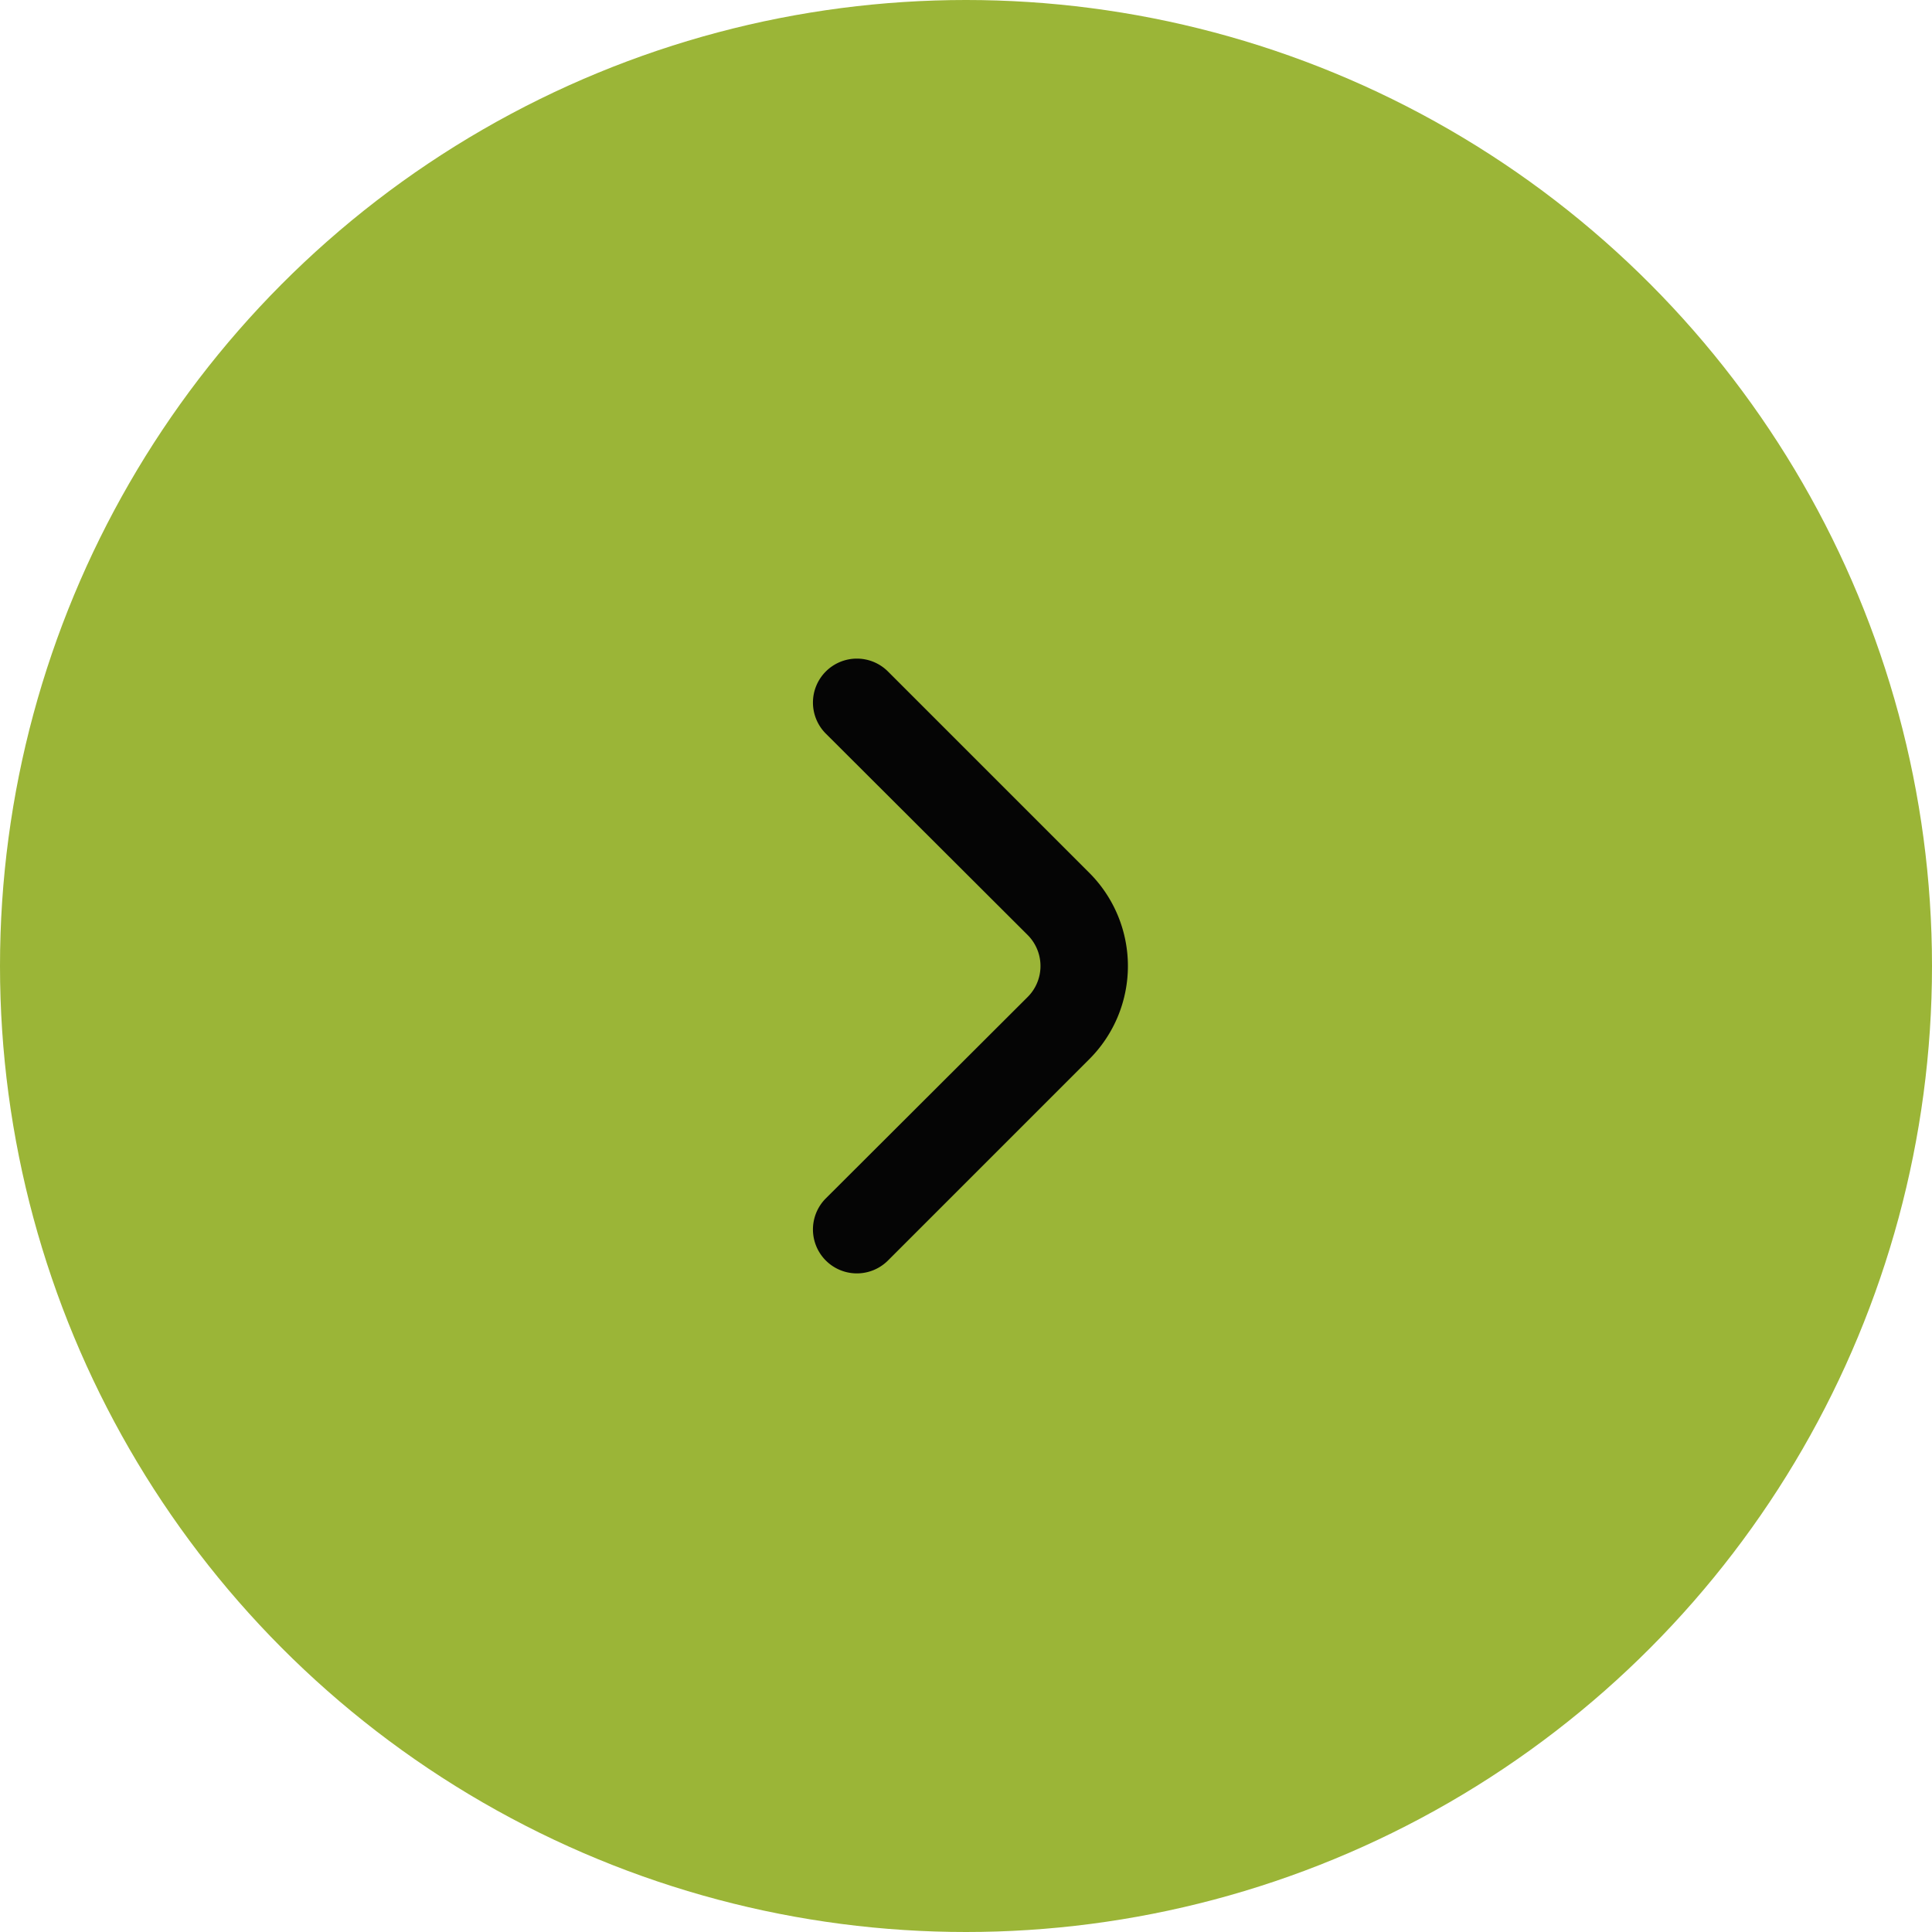 <svg width="44" height="44" fill="none" xmlns="http://www.w3.org/2000/svg"><circle cx="22" cy="22" fill="#9BB537" r="22"/><path d="M23.4 22.71a.997.997 0 0 0 .219-1.095.999.999 0 0 0-.219-.325l-4.59-4.58a1 1 0 1 1 1.41-1.42l4.59 4.59a3 3 0 0 1 0 4.24l-4.59 4.59a1 1 0 0 1-1.41-1.42l4.59-4.58Z" fill="#050505"/></svg>